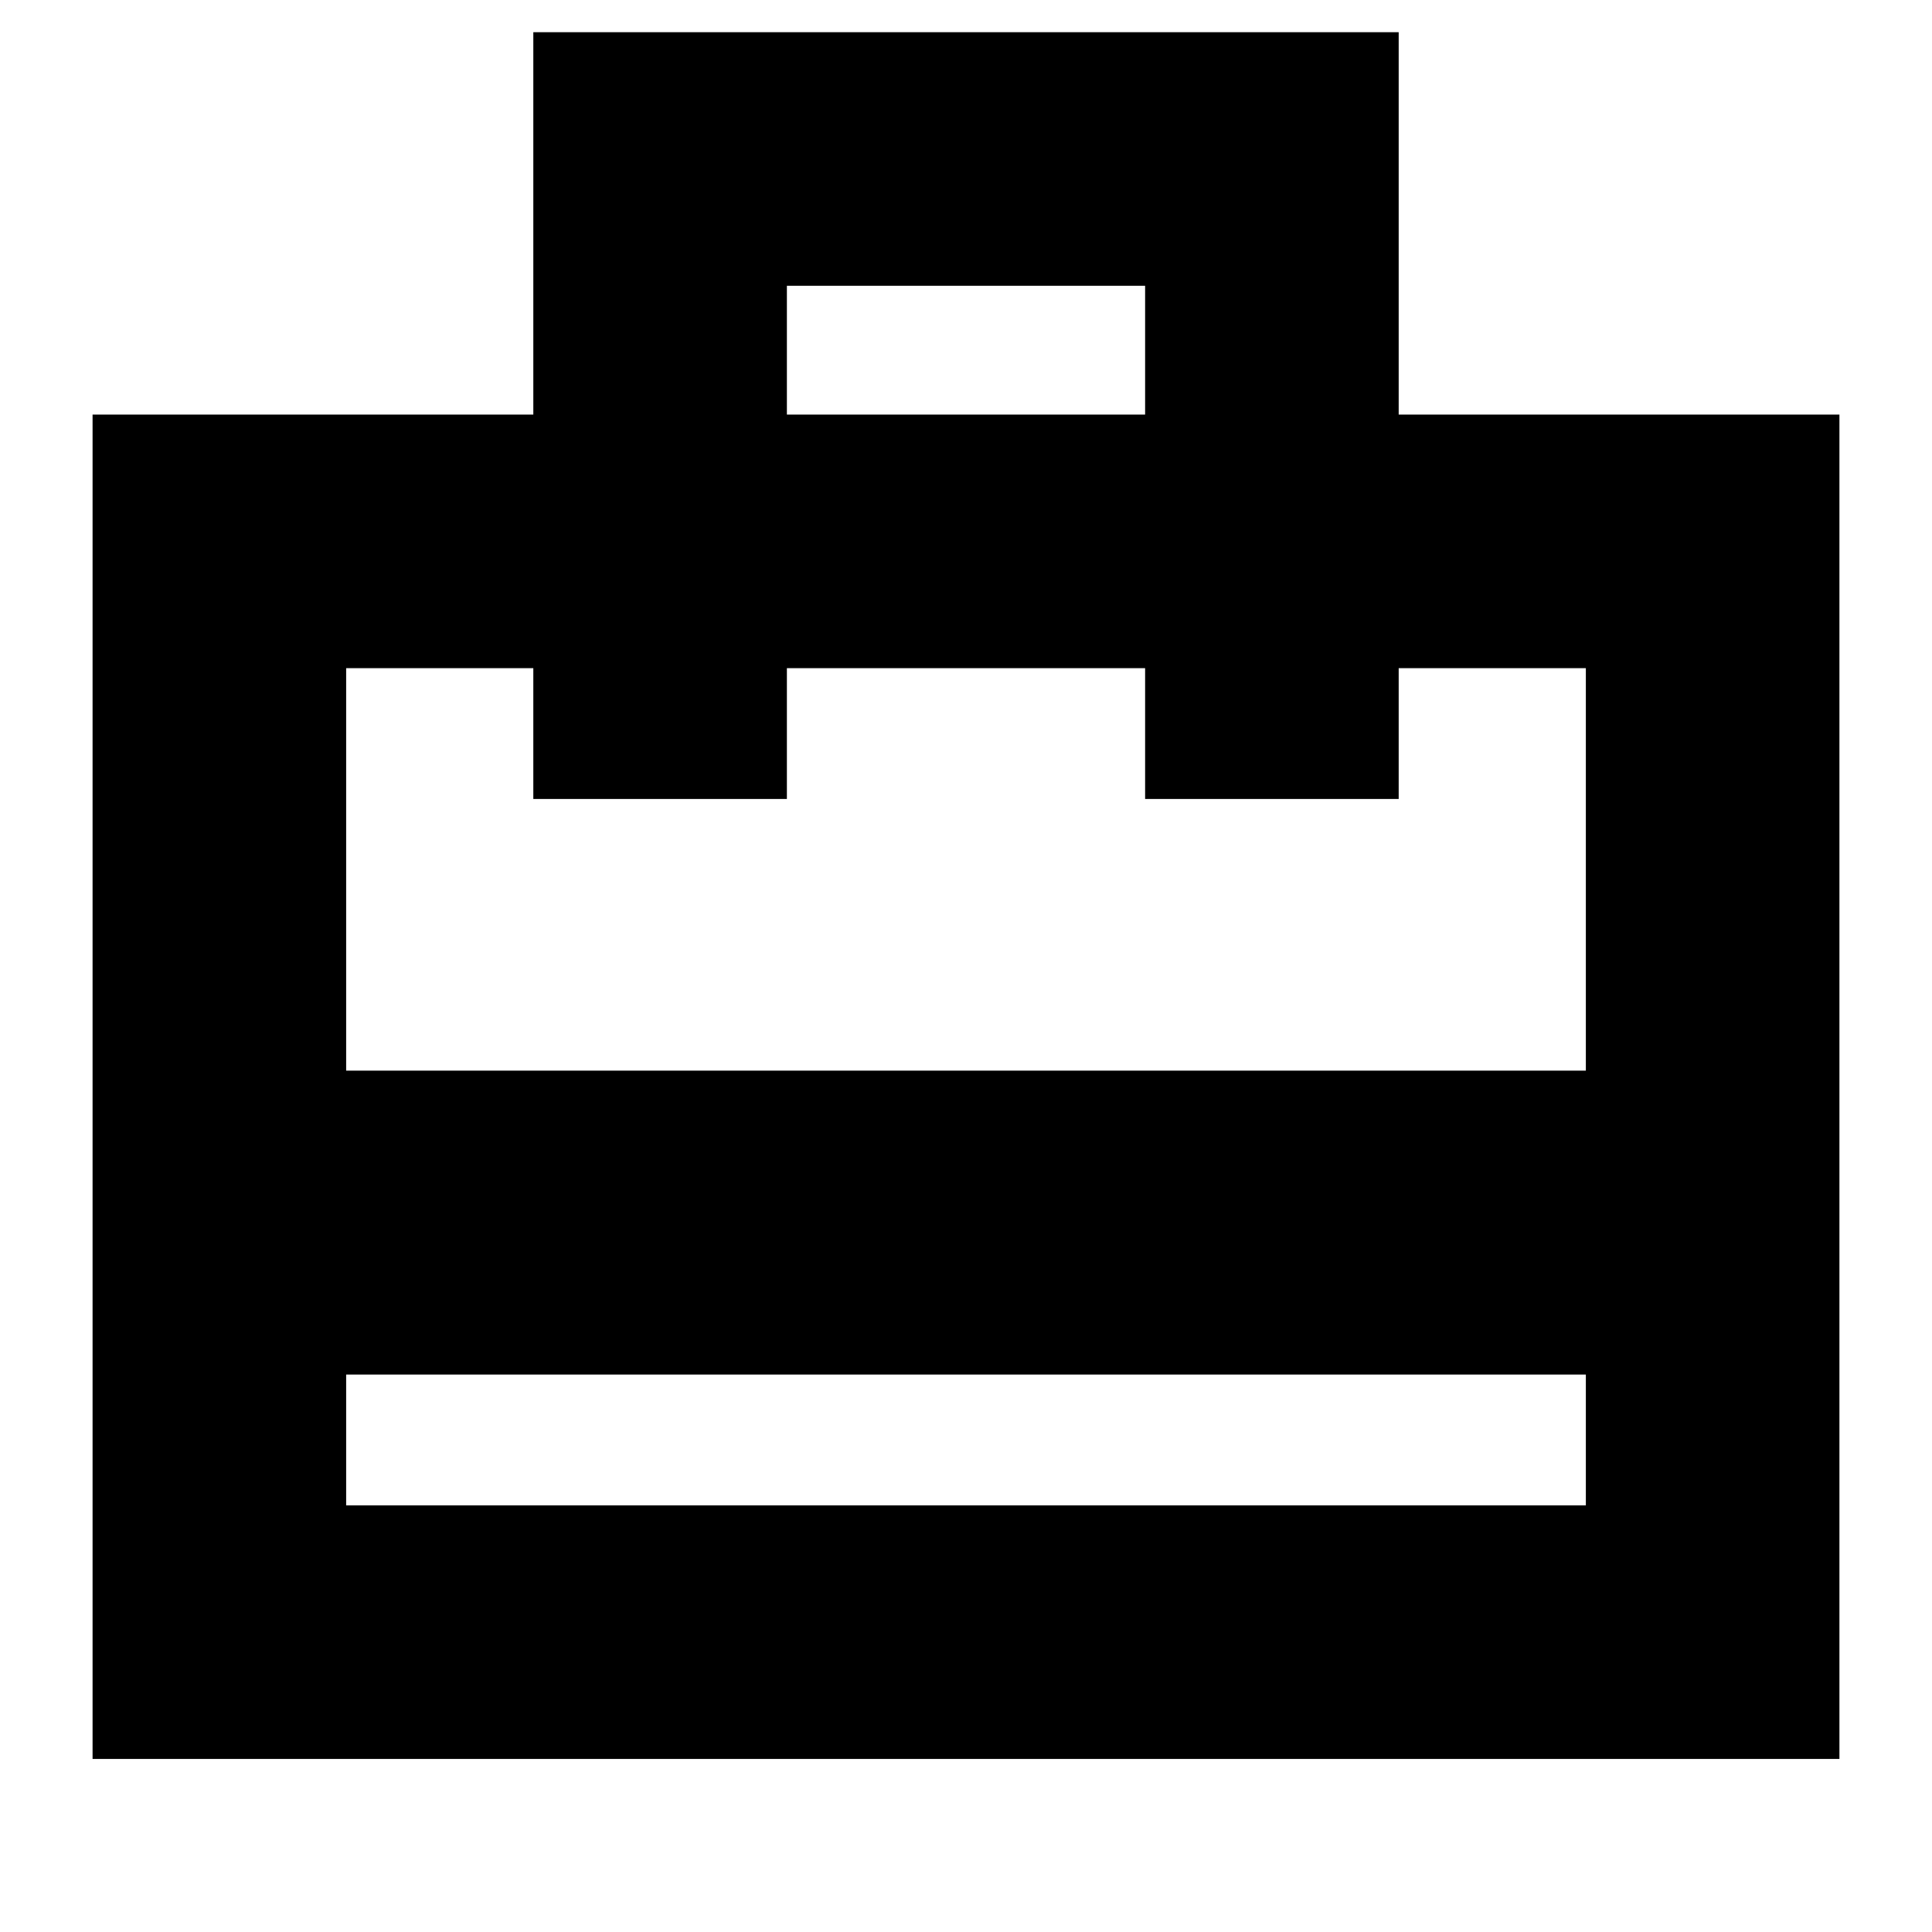 <svg xmlns="http://www.w3.org/2000/svg" height="24" width="24"><path d="M4.3 17.075V18.7h15.4v-1.625ZM6.625 5.15V.4h10.75v4.75h5.475v16.7H1.15V5.15ZM4.3 13.3h15.4v-5h-2.325v1.625h-3.15V8.3h-4.45v1.625h-3.15V8.3H4.3Zm5.475-8.15h4.45v-1.6h-4.45ZM4.3 18.7V8.3v1.625V8.3v1.625V8.3v10.4Z"/></svg>